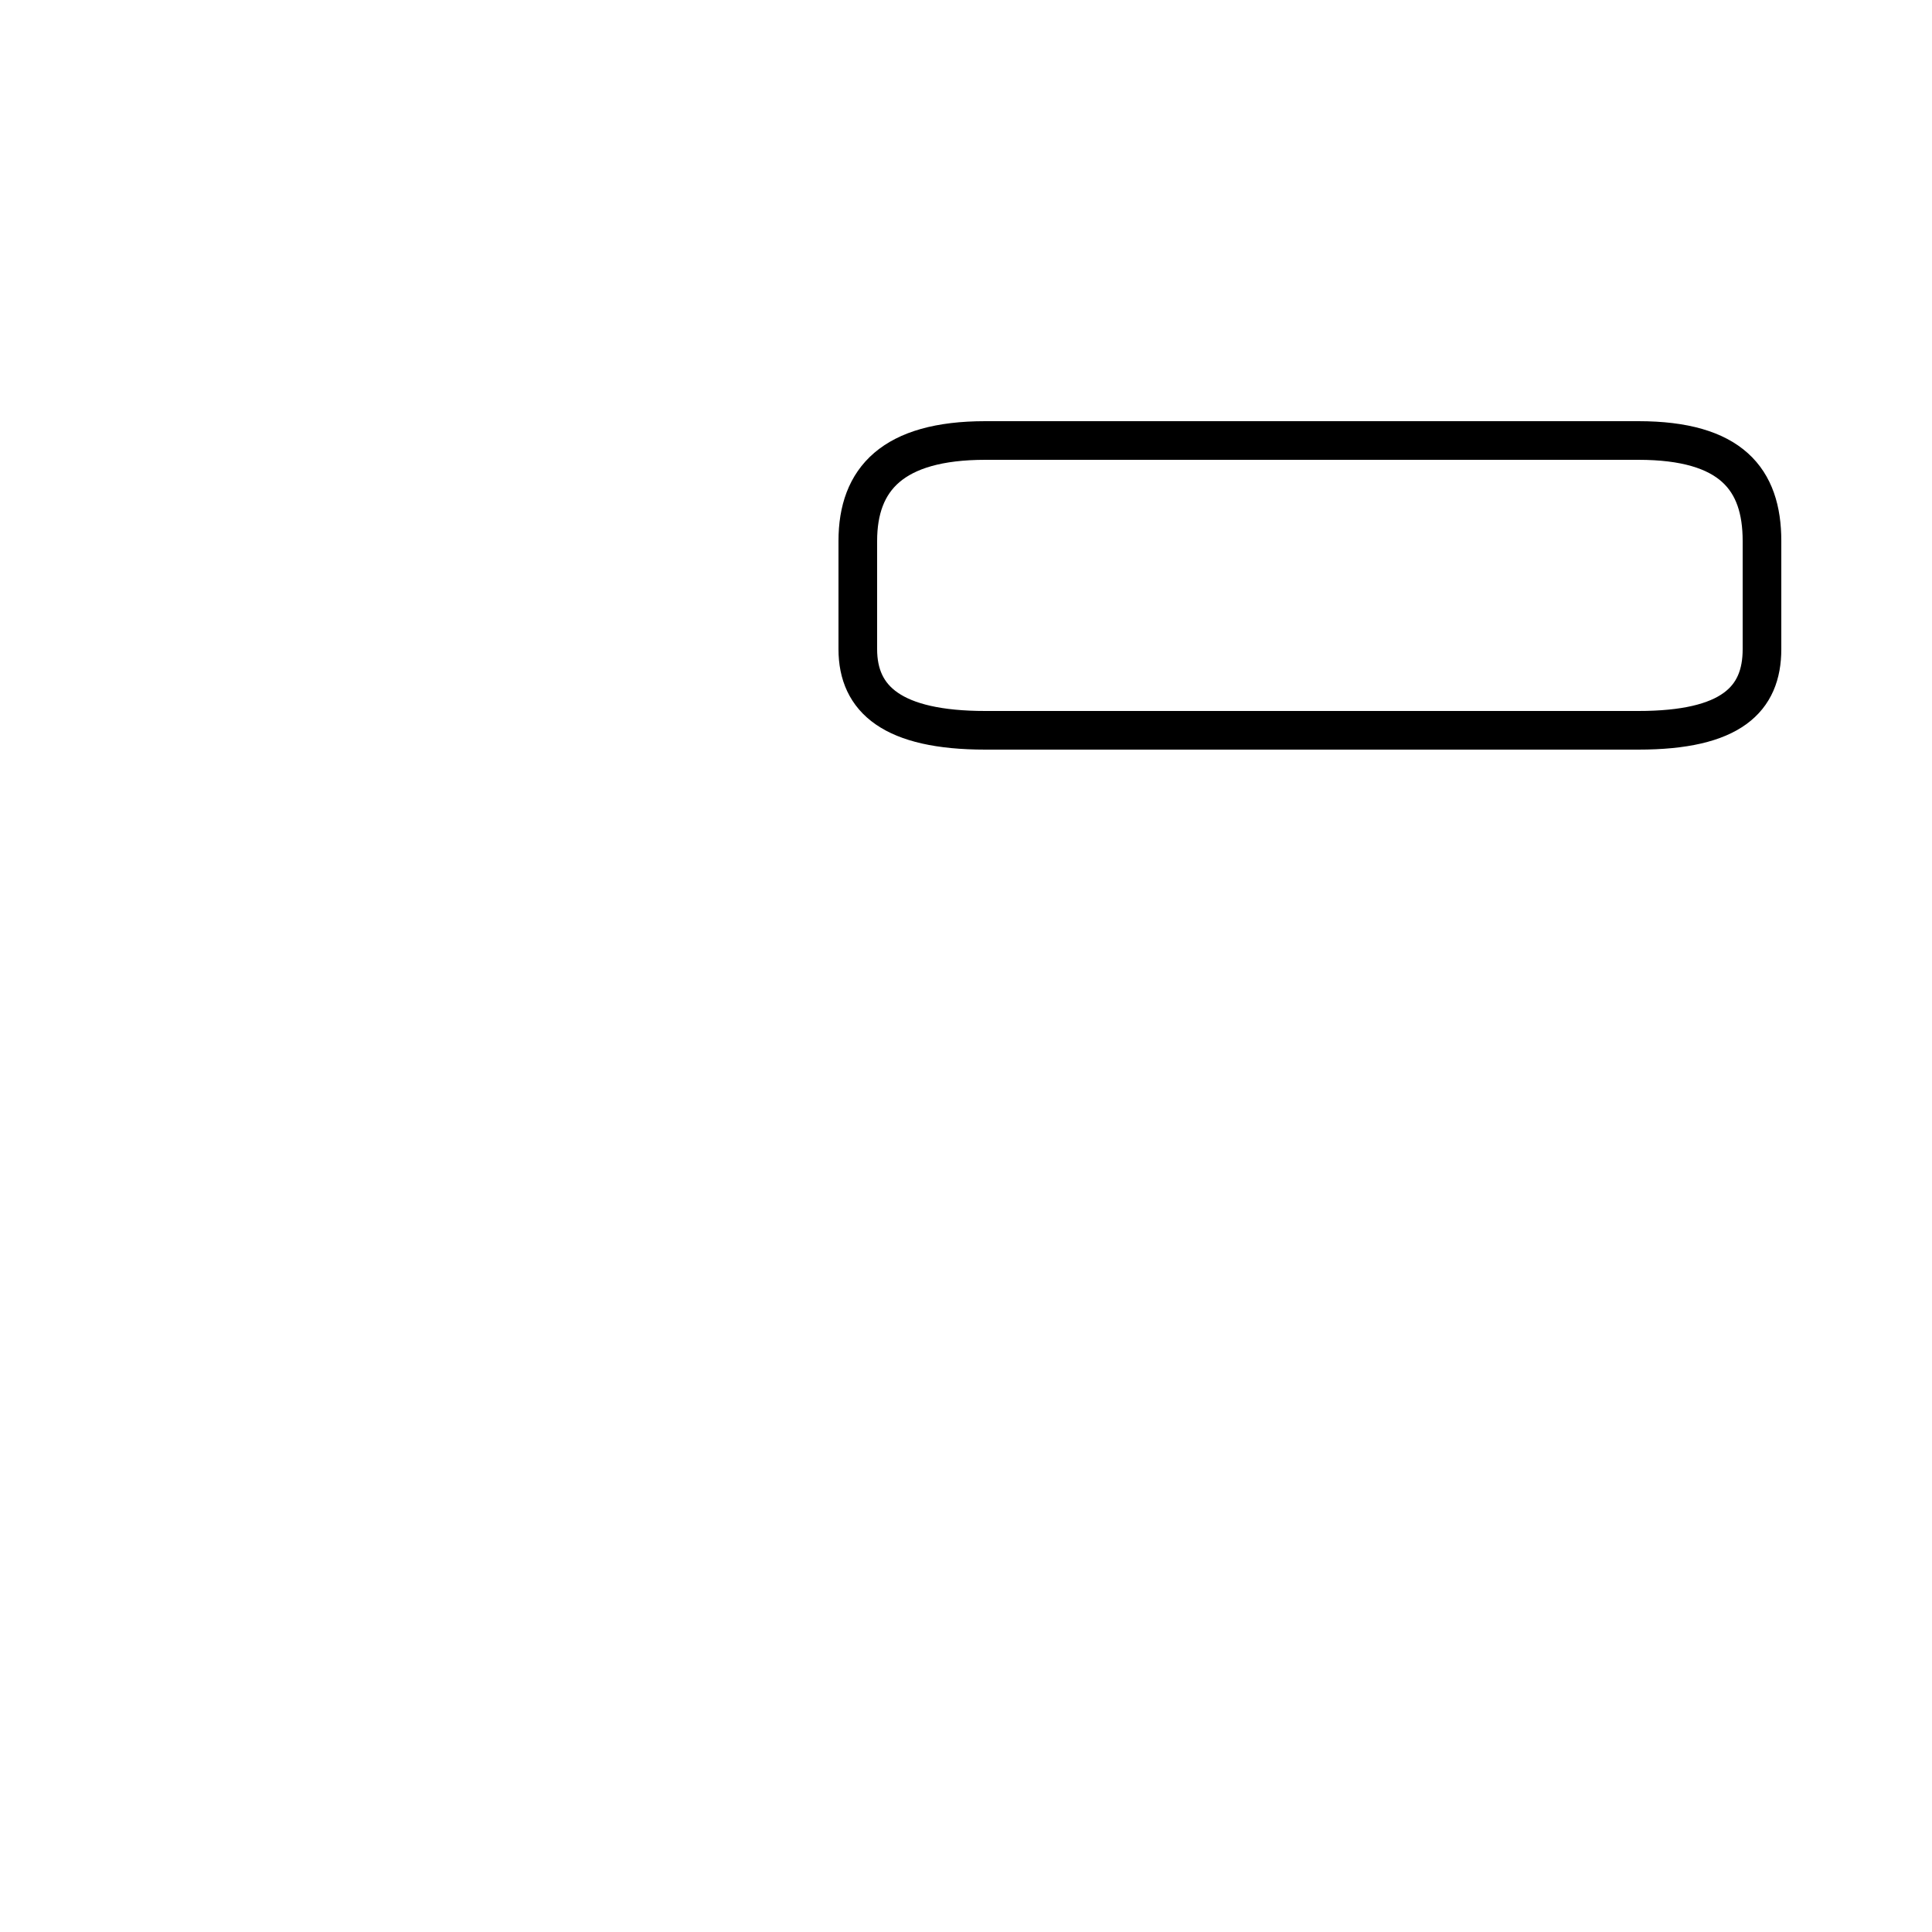 <?xml version='1.0' encoding='utf8'?>
<svg viewBox="0.0 -44.0 50.0 50.0" version="1.1" xmlns="http://www.w3.org/2000/svg">
<rect x="0.0" y="-44.0" width="50.0" height="50.0" fill="#808080" stroke="none"/>
<rect x="-1000" y="-1000" width="2000" height="2000" stroke="white" fill="white"/>
<g style="fill:none; stroke:#000000;  stroke-width:1">
<path d="M 45.6 27.4 L 45.6 30.0 C 45.6 31.6 44.8 32.6 42.4 32.6 L 25.5 32.6 C 23.1 32.6 22.2 31.6 22.2 30.0 L 22.2 27.2 C 22.2 25.9 23.1 25.1 25.5 25.1 L 42.4 25.1 C 44.8 25.1 45.6 25.9 45.6 27.2 L 45.6 30.0 C 45.6 31.6 44.8 32.6 42.4 32.6 L 25.5 32.6 C 23.1 32.6 22.2 31.6 22.2 30.0 L 22.2 27.2 C 22.2 25.9 23.1 25.1 25.5 25.1 L 42.4 25.1 C 44.8 25.1 45.6 25.9 45.6 27.2 L 45.6 30.0 C 45.6 31.6 44.8 32.6 42.4 32.6 L 25.5 32.6 C 23.1 32.6 22.2 31.6 22.2 30.0 L 22.2 27.2 C 22.2 25.9 23.1 25.1 25.5 25.1 L 42.4 25.1 C 44.8 25.1 45.6 25.9 45.6 27.2 L 45.6 30.0 C 45.6 31.6 44.8 32.6 42.4 32.6 L 25.5 32.6 C 23.1 32.6 22.2 31.6 22.2 30.0 L 22.2 27.2 C 22.2 25.9 23.1 25.1 25.5 25.1 L 42.4 25.1 C 44.8 25.1 45.6 25.9 45.6 27.2 L 45.6 30.0 C 45.6 31.6 44.8 32.6 42.4 32.6 L 25.5 32.6 C 23.1 32.6 22.2 31.6 22.2 30.0 L 22.2 27.2 C 22.2 25.9 23.1 25.1 25.5 25.1 L 42.4 25.1 C 44.8 25.1 45.6 25.9 45.6 27.2 L 45.6 30.0 C 45.6 31.6 44.8 32.6 42.4 32.6 L 25.5 32.6 C 23.1 32.6 22.2 31.6 22.2 30.0 L 22.2 27.2 C 22.2 25.9 23.1 25.1 25.5 25.1 L 42.4 25.1 C 44.8 25.1 45.6 25.9 45.6 27.2 L 45.6 30.0 C 45.6 31.6 44.8 32.6 42.4 32.6 L 25.5 32.6 C 23.1 32.6 22.2 31.6 22.2 30.0 L 22.2 27.2 C 22.2 25.9 23.1 25.1 25.5 25.1 L 42.4 25.1 C 44.8 25.1 45.6 25.9 45.6 27.2 L 45.6 30.0 C 45.6 31.6 44.8 32.6 42.4 32.6 L 25.5 32.6 C 23.1 32.6 22.2 31.6 22.2 30.0 L 22.2 27.2 C 22.2 25.9 23.1 25.1 25.5 25.1 L 42.4 25.1 C 44.8 25.1 45.6 25.9 45.6 27.2 L 45.6 30.0 C 45.6 31.6 44.8 32.6 42.4 32.6 L 25.5 32.6 C 23.1 32.6 22.2 31.6 22.2 30.0 L 22.2 27.2 C 22.2 25.9 23.1 25.1 25.5 25.1 L 42.4 25.1 C 44.8 25.1 45.6 25.9 45.6 27.2 L 45.6 30.0 C 45.6 31.6 44.8 32.6 42.4 32.6 L 25.5 32.6 C 23.1 32.6 22.2 31.6 22.2 30.0 L 22.2 27.2 C 22.2 25.9 23.1 25.1 25.5 25.1 L 42.4 25.1 C 44.8 25.1 45.6 25.9 45.6 27.2 L 45.6 30.0 C 45.6 31.6 44.8 32.6 42.4 32.6 L 25.5 32.6 C 23.1 32.6 22.2 31.6 22.2 30.0 L 22.2 27.2 C 22.2 25.9 23.1 25.1 25.5 25.1 L 42.4 25.1 C 44.8 25.1 45.6 25.9 45.6 27.2 L 45.6 30.0 C 45.6 31.6 44.8 32.6 42.4 32.6 L 25.5 32.6 C 23.1 32.6 22.2 31.6 22.2 30.0 L 22.2 27.2 C 22.2 25.9 23.1 25.1 25.5 25.1 L 42.4 25.1 C 44.8 25.1 45.6 25.9 45.6 27.2 L 45.6 30.0 C 45.6 31." transform="scale(1, -1)" />
</g>
</svg>
